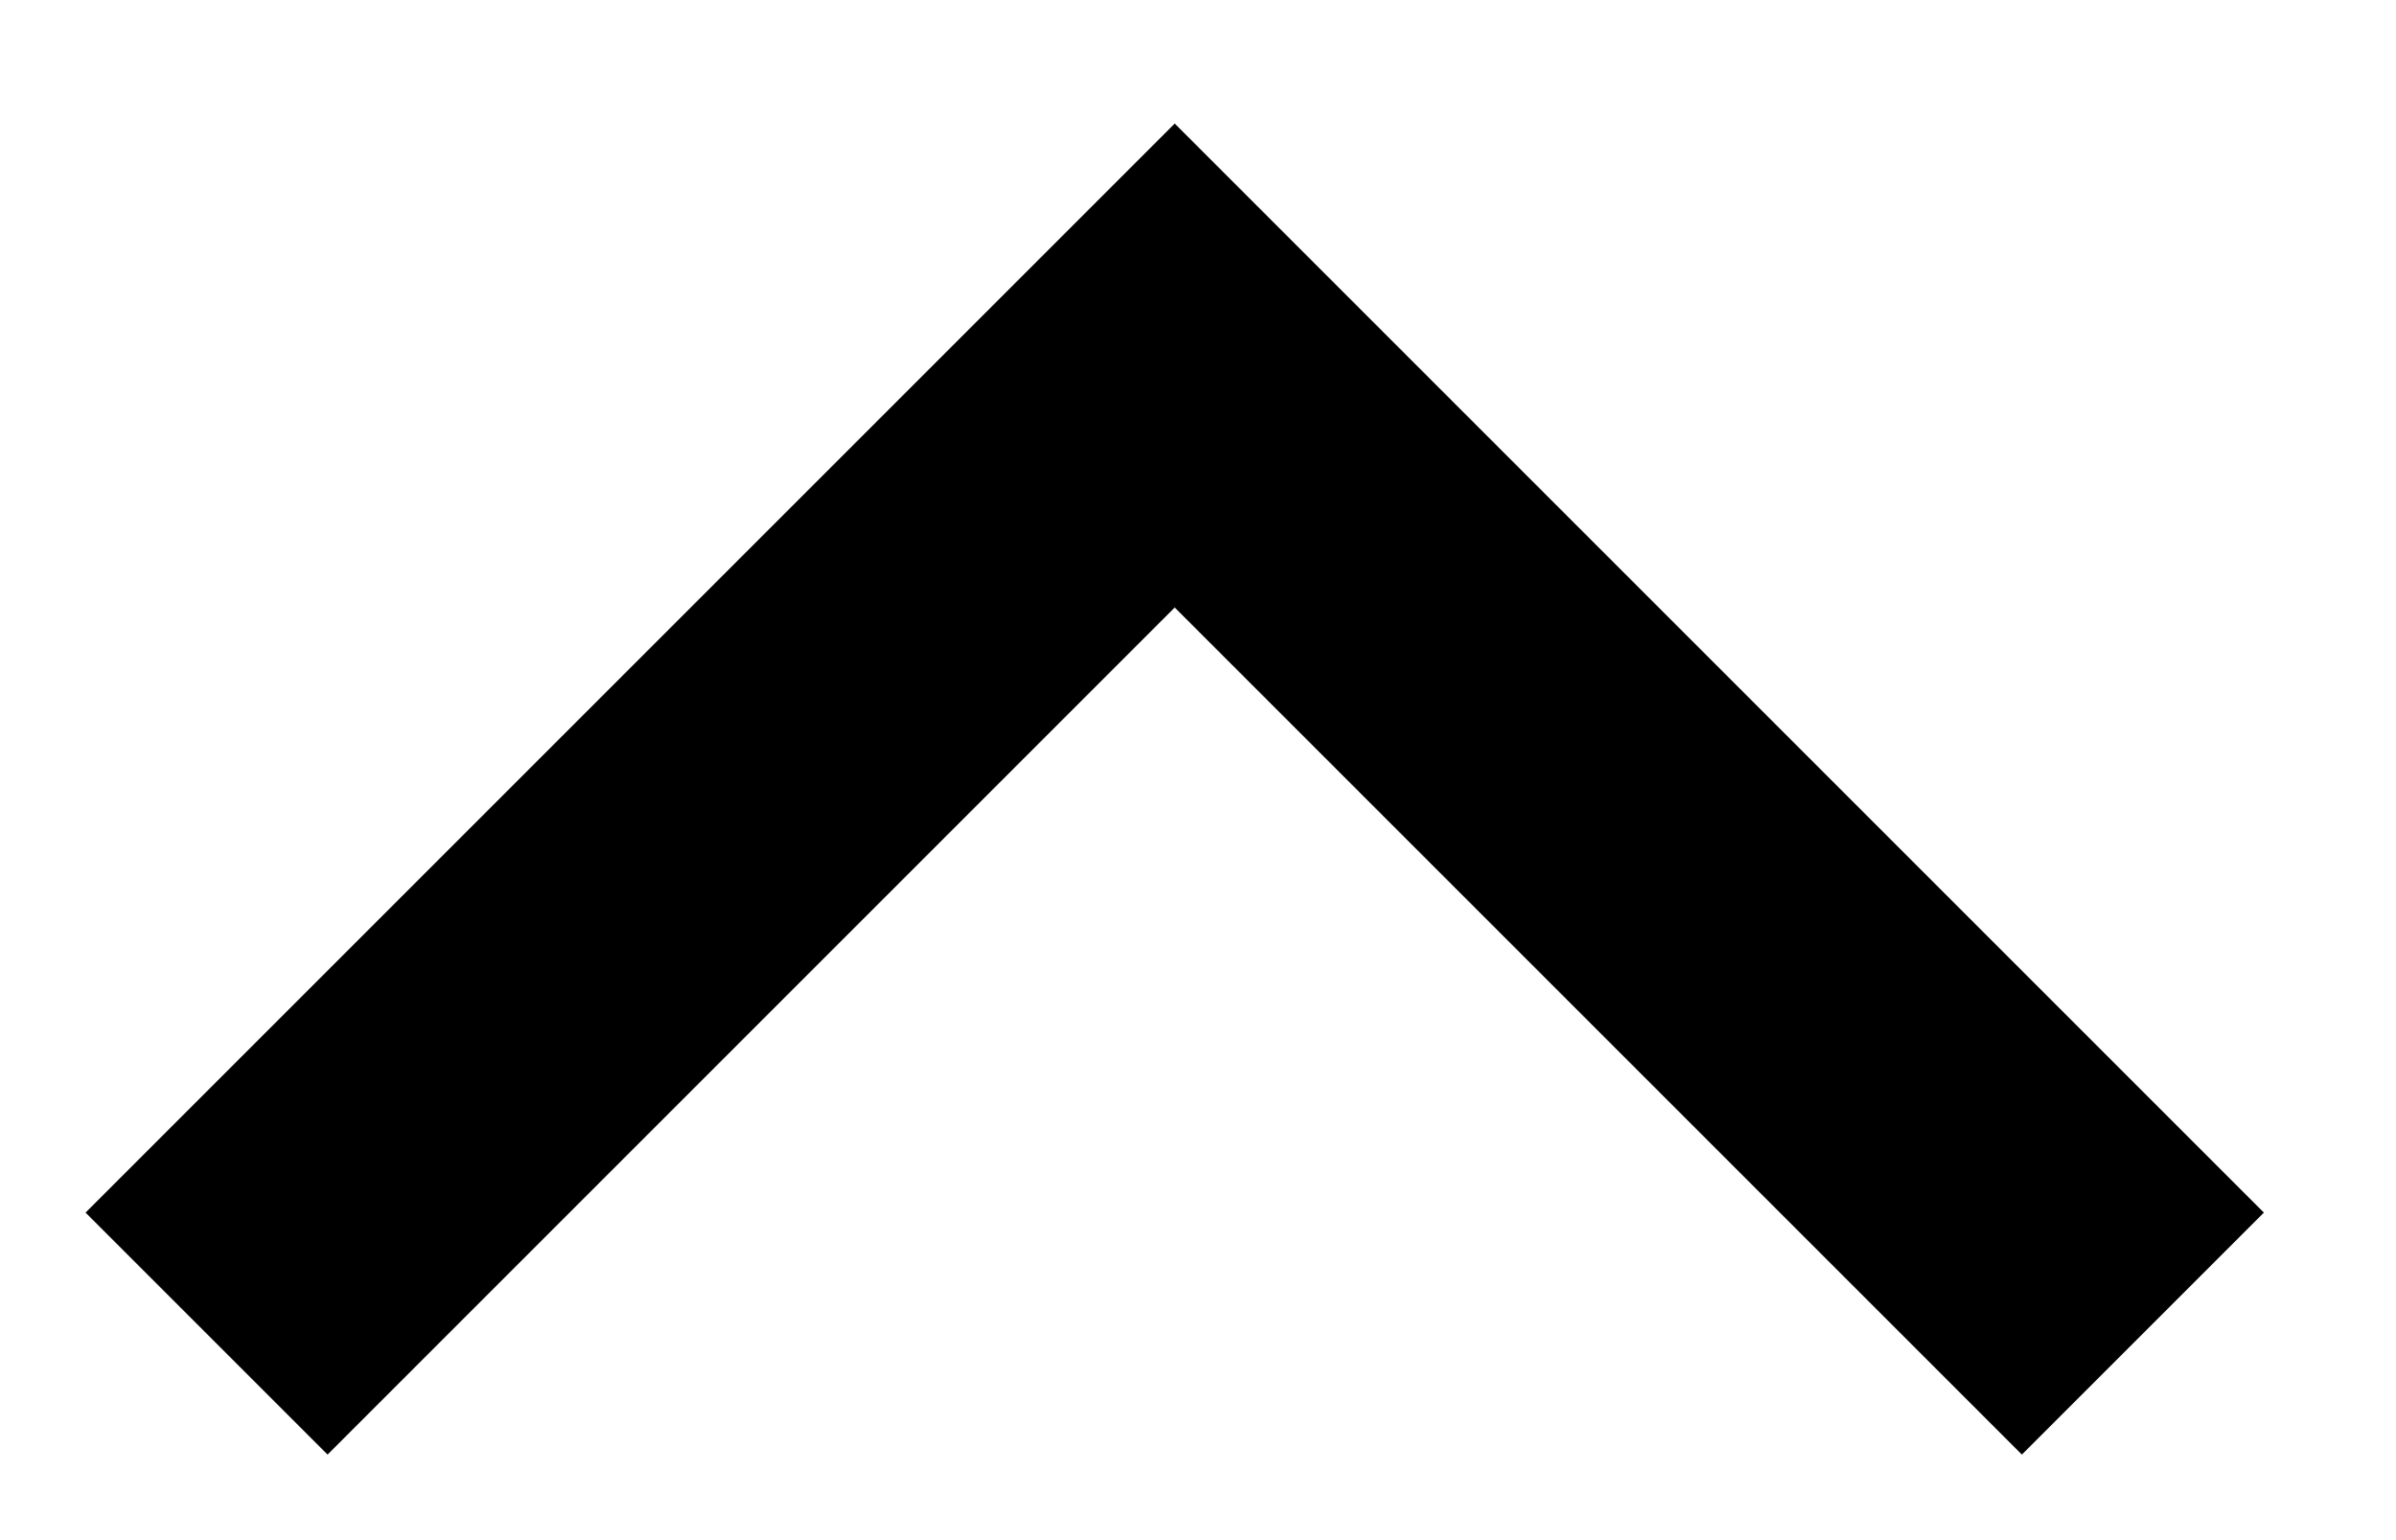 <svg width="14px" height="9px" viewBox="0 0 14 9" version="1.1" xmlns="http://www.w3.org/2000/svg" xmlns:xlink="http://www.w3.org/1999/xlink">
    <g id="Page-1" stroke="none" stroke-width="1" fill="none" fill-rule="evenodd">
        <g class="" id="Artboard" transform="translate(-385, -319)" fill="#000" fill-rule="nonzero">
            <g id="Group" transform="translate(392, 323.5) rotate(-90) translate(-392, -323.5) translate(388, 317)">
                <polygon id="Path" points="4.95 6.364 0 1.414 1.414 0 7.778 6.364 1.414 12.728 0 11.314"></polygon>
            </g>
        </g>
    </g>
</svg>